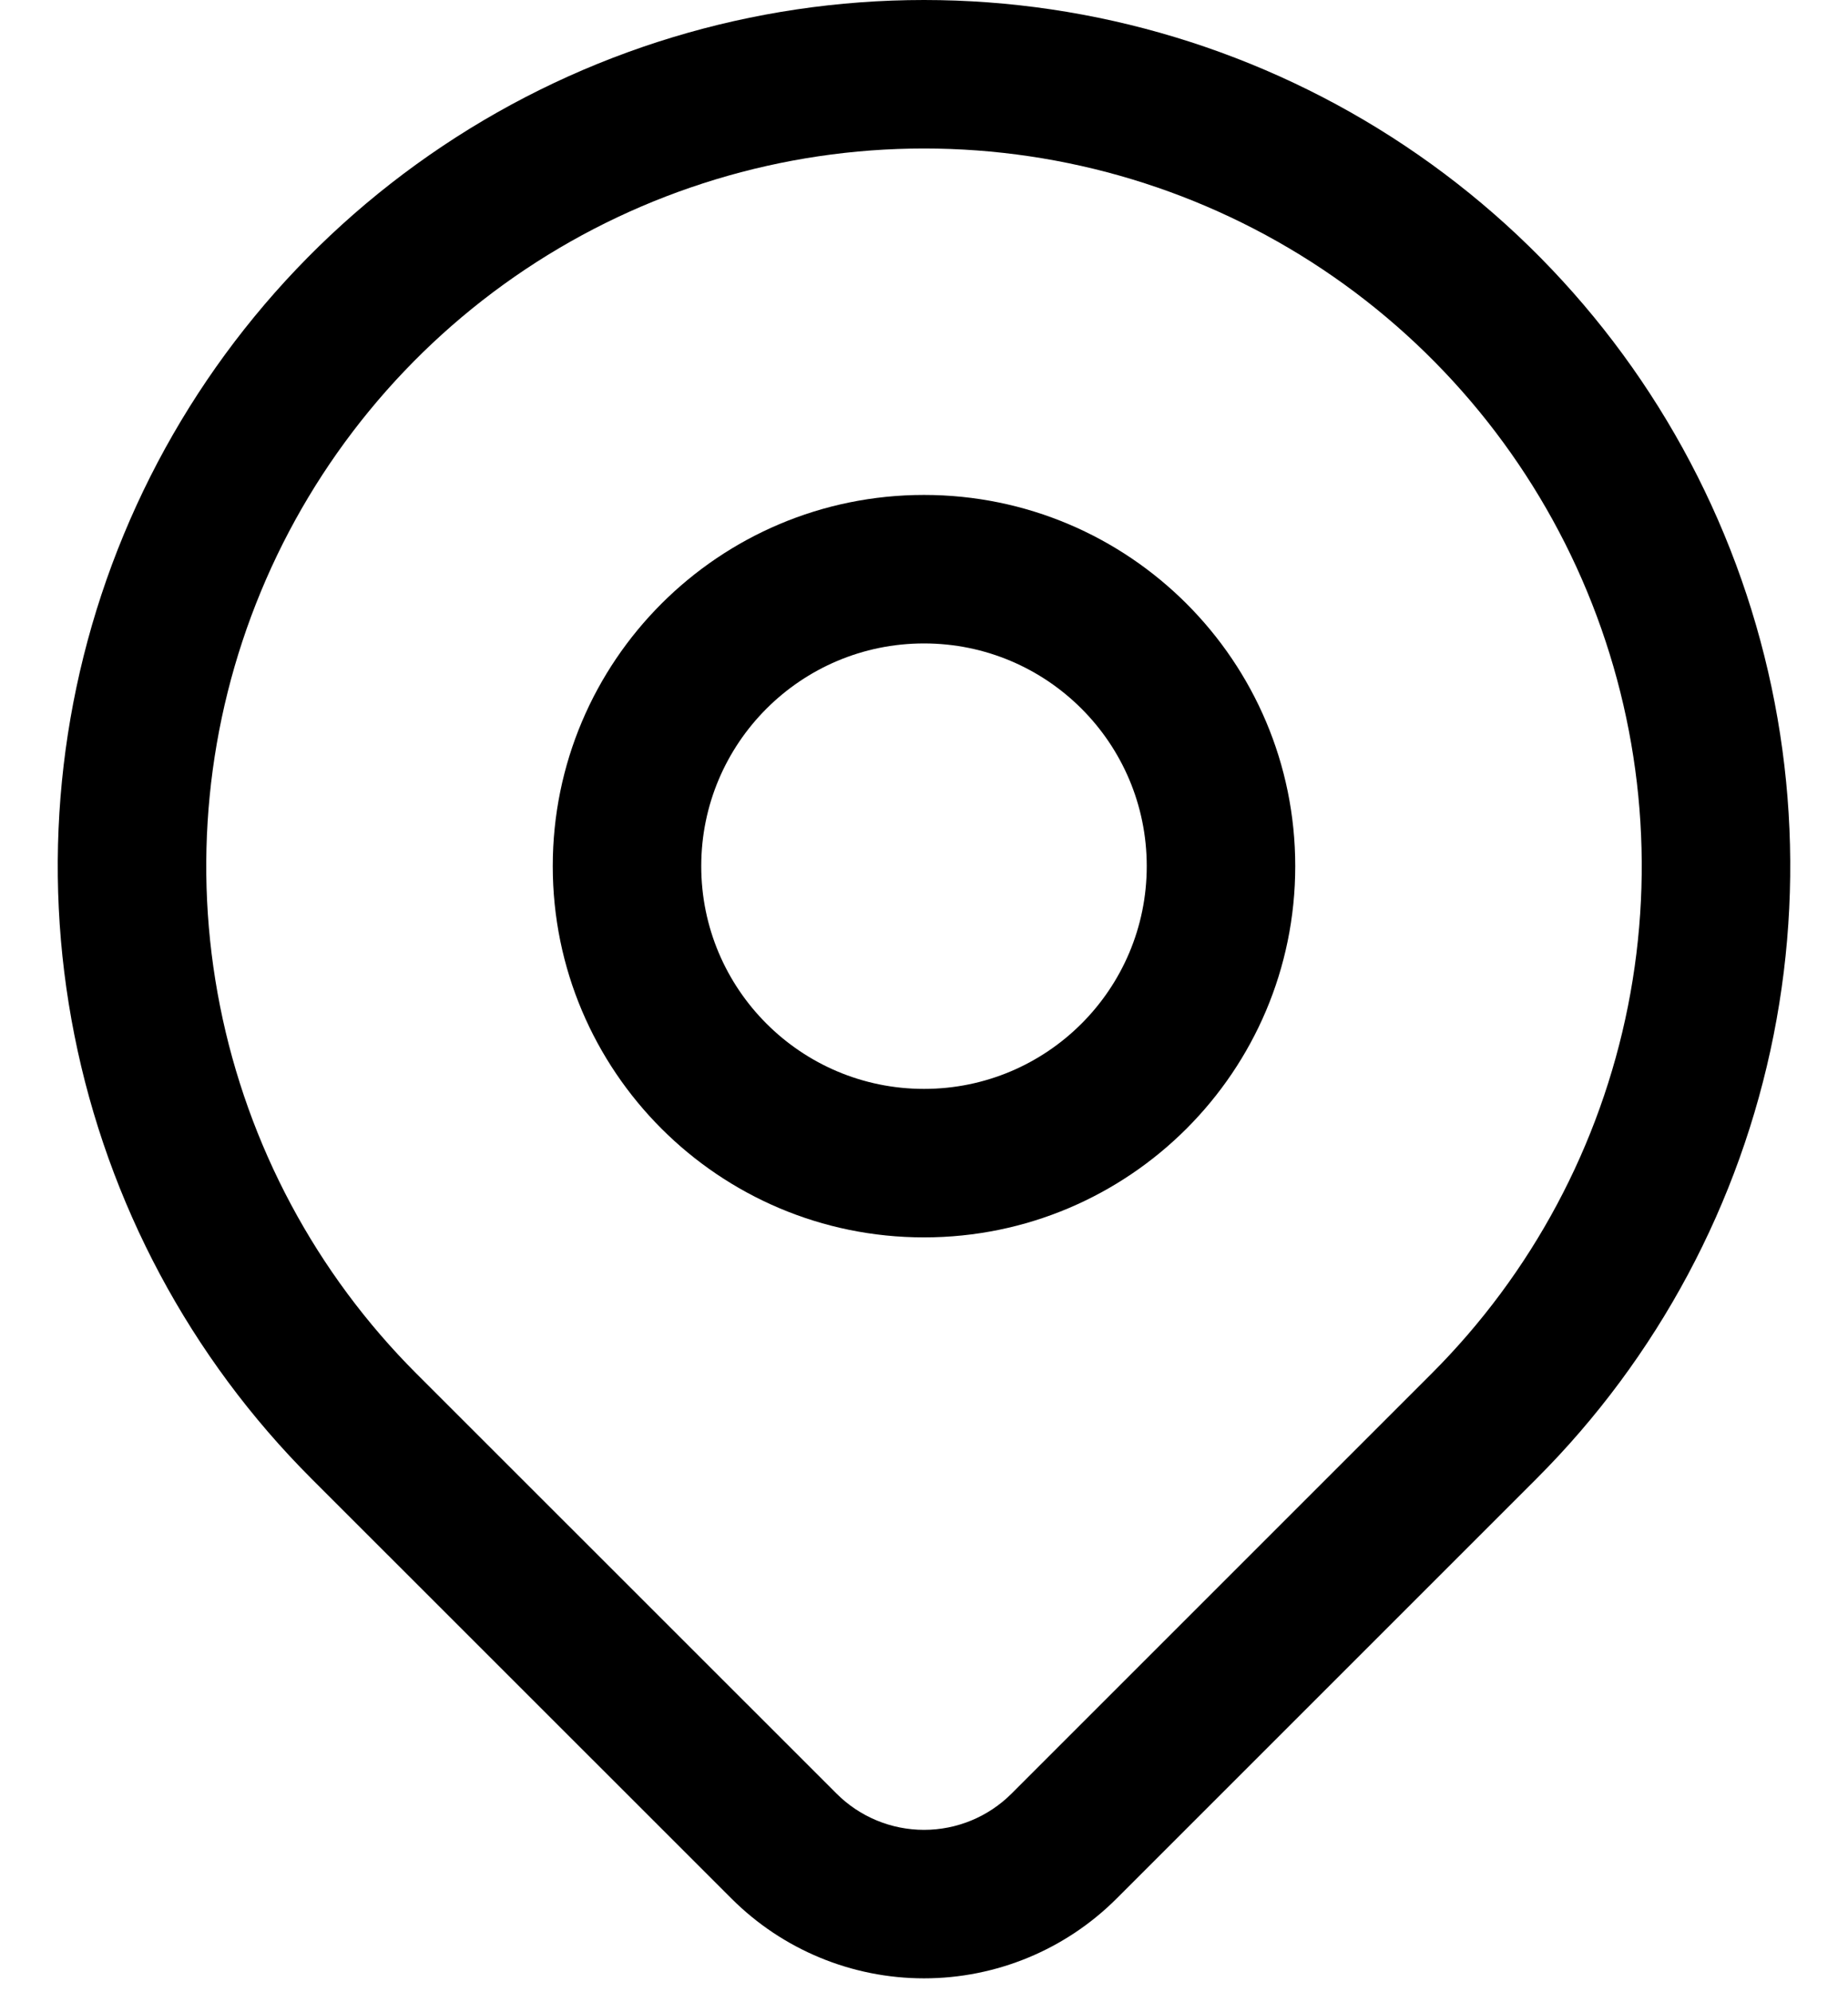 <svg width="128" height="138" viewBox="0 0 128 138" fill="none" xmlns="http://www.w3.org/2000/svg">
<path fill-rule="evenodd" clip-rule="evenodd" d="M64 44.57C55.479 44.57 48.571 51.477 48.571 59.998C48.571 68.519 55.479 75.427 64 75.427C72.521 75.427 79.428 68.519 79.428 59.998C79.428 51.477 72.521 44.57 64 44.57ZM38.286 59.998C38.286 45.797 49.798 34.284 64 34.284C78.201 34.284 89.714 45.797 89.714 59.998C89.714 74.2 78.201 85.713 64 85.713C49.798 85.713 38.286 74.2 38.286 59.998Z" fill="black"/>
<path fill-rule="evenodd" clip-rule="evenodd" d="M64 10.286C54.168 10.286 44.556 13.201 36.38 18.664C28.205 24.127 21.833 31.891 18.07 40.975C14.307 50.059 13.323 60.054 15.241 69.698C17.159 79.341 21.893 88.199 28.845 95.152C28.846 95.152 28.845 95.152 28.845 95.152L57.946 124.245C59.553 125.851 61.732 126.753 64.003 126.753C66.275 126.753 68.454 125.851 70.061 124.245L99.154 95.152C106.107 88.2 110.841 79.341 112.759 69.698C114.677 60.054 113.693 50.059 109.93 40.975C106.167 31.891 99.795 24.127 91.62 18.664C83.444 13.201 73.832 10.286 64 10.286ZM30.666 10.112C40.533 3.519 52.133 0 64 0C75.867 0 87.467 3.519 97.334 10.112C107.201 16.704 114.891 26.075 119.432 37.038C123.974 48.002 125.162 60.066 122.847 71.704C120.532 83.343 114.818 94.034 106.427 102.425L77.332 131.52C73.797 135.052 69.001 137.038 64.003 137.038C59.005 137.038 54.212 135.054 50.676 131.522L21.573 102.426C13.182 94.034 7.468 83.343 5.153 71.704C2.838 60.066 4.026 48.002 8.568 37.038C13.109 26.075 20.799 16.704 30.666 10.112Z" fill="black"/>
</svg>
